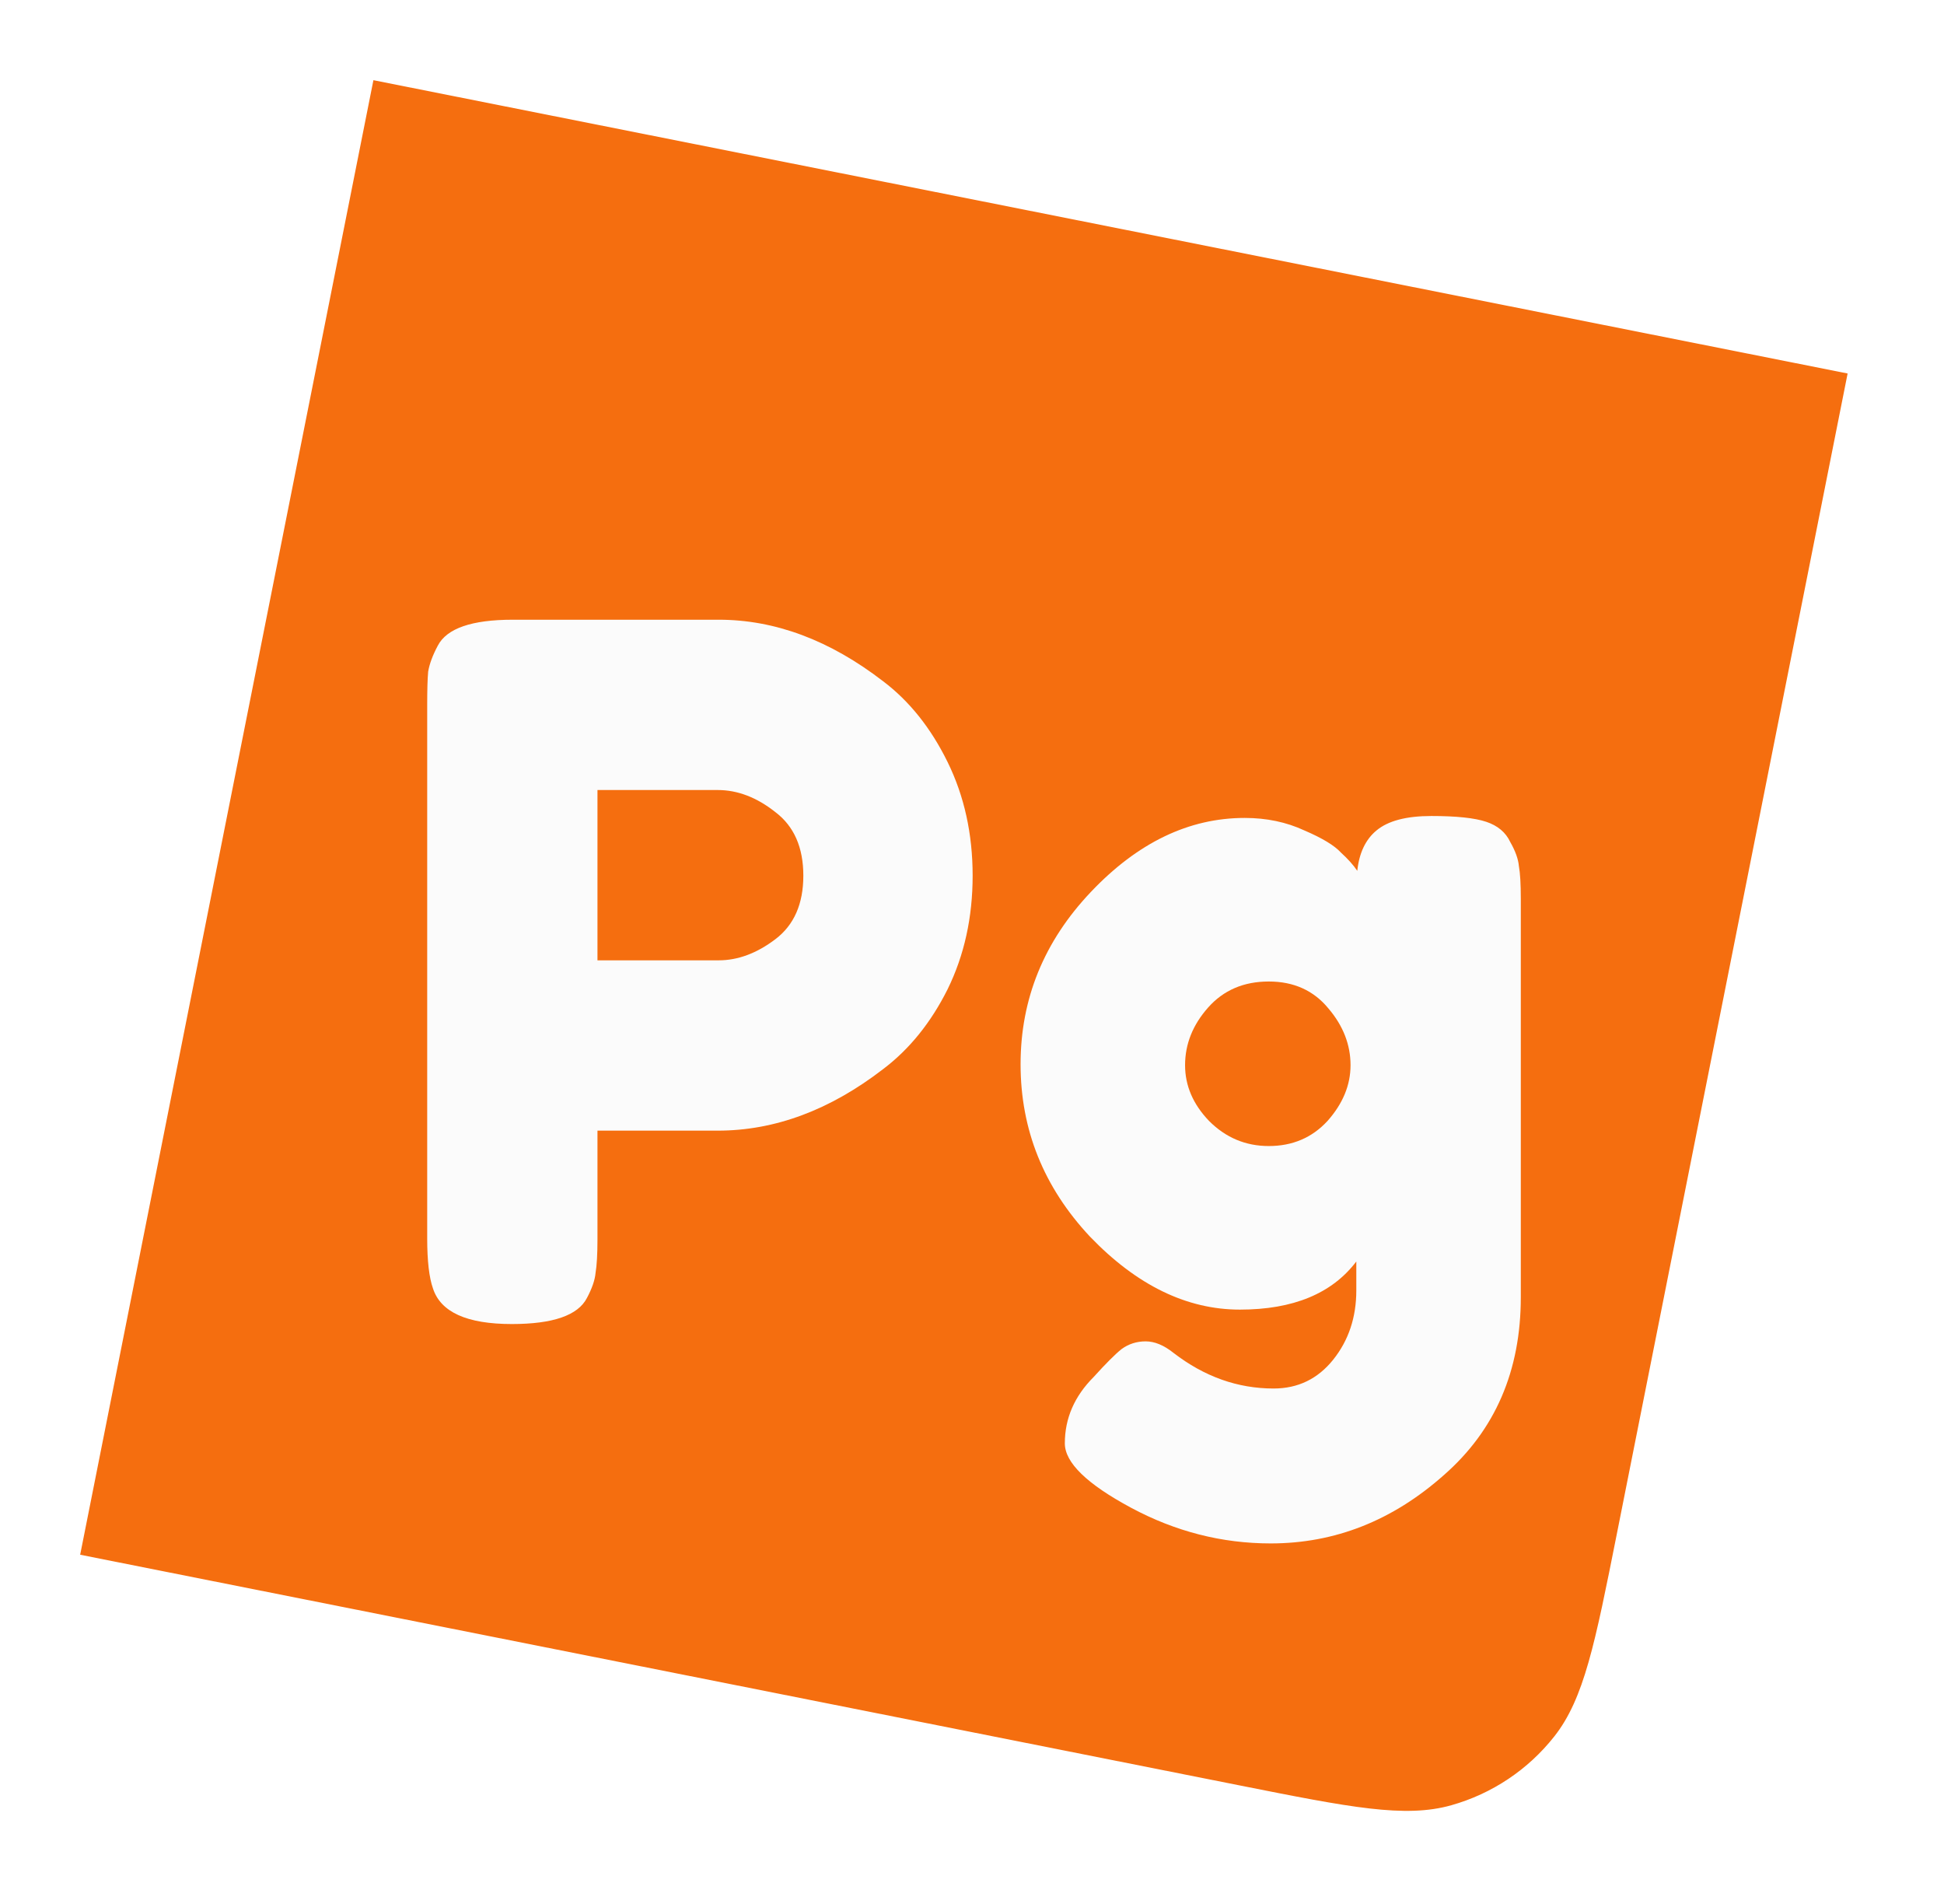 <svg width="97" height="95" viewBox="0 0 97 95" fill="none" xmlns="http://www.w3.org/2000/svg">
<g filter="url(#filter0_d_32_64)">
<path d="M18.632 0L92.191 14.632L80.68 72.498C79.588 77.991 79.041 80.737 77.555 82.623C76.248 84.281 74.449 85.483 72.416 86.056C70.106 86.708 67.359 86.162 61.866 85.069L4 73.559L18.632 0Z" fill="#F56E0F"/>
<path d="M47.284 34.019C48.116 35.715 48.532 37.603 48.532 39.683C48.532 41.763 48.116 43.651 47.284 45.347C46.452 47.011 45.38 48.339 44.068 49.331C41.412 51.379 38.66 52.403 35.812 52.403H29.812V57.827C29.812 58.563 29.78 59.123 29.716 59.507C29.684 59.859 29.54 60.275 29.284 60.755C28.836 61.619 27.588 62.051 25.54 62.051C23.3 62.051 21.988 61.459 21.604 60.275C21.412 59.731 21.316 58.899 21.316 57.779V31.139C21.316 30.403 21.332 29.859 21.364 29.507C21.428 29.123 21.588 28.691 21.844 28.211C22.292 27.347 23.54 26.915 25.588 26.915H35.86C38.676 26.915 41.412 27.939 44.068 29.987C45.38 30.979 46.452 32.323 47.284 34.019ZM35.86 43.907C36.82 43.907 37.764 43.555 38.692 42.851C39.62 42.147 40.084 41.091 40.084 39.683C40.084 38.275 39.62 37.219 38.692 36.515C37.764 35.779 36.804 35.411 35.812 35.411H29.812V43.907H35.86Z" fill="#FBFBFB"/>
<path d="M67.676 58.931C66.46 60.531 64.524 61.331 61.868 61.331C59.212 61.331 56.716 60.115 54.38 57.683C52.076 55.219 50.924 52.355 50.924 49.091C50.924 45.827 52.092 42.963 54.428 40.499C56.764 38.035 59.324 36.803 62.108 36.803C63.196 36.803 64.188 37.011 65.084 37.427C65.98 37.811 66.588 38.179 66.908 38.531C67.26 38.851 67.532 39.155 67.724 39.443C67.82 38.547 68.14 37.875 68.684 37.427C69.26 36.947 70.172 36.707 71.42 36.707C72.668 36.707 73.58 36.803 74.156 36.995C74.732 37.187 75.132 37.523 75.356 38.003C75.612 38.451 75.756 38.851 75.788 39.203C75.852 39.555 75.884 40.099 75.884 40.835V60.707C75.884 64.387 74.604 67.347 72.044 69.587C69.484 71.859 66.604 72.995 63.404 72.995C60.972 72.995 58.652 72.403 56.444 71.219C54.236 70.035 53.132 68.963 53.132 68.003C53.132 66.755 53.612 65.651 54.572 64.691C55.18 64.019 55.644 63.555 55.964 63.299C56.316 63.043 56.716 62.915 57.164 62.915C57.612 62.915 58.076 63.107 58.556 63.491C60.092 64.675 61.756 65.267 63.548 65.267C64.764 65.267 65.756 64.787 66.524 63.827C67.292 62.867 67.676 61.715 67.676 60.371V58.931ZM59.132 49.139C59.132 50.163 59.532 51.091 60.332 51.923C61.164 52.755 62.156 53.171 63.308 53.171C64.492 53.171 65.468 52.755 66.236 51.923C67.004 51.059 67.388 50.131 67.388 49.139C67.388 48.115 67.02 47.171 66.284 46.307C65.548 45.411 64.556 44.963 63.308 44.963C62.06 44.963 61.052 45.395 60.284 46.259C59.516 47.123 59.132 48.083 59.132 49.139Z" fill="#FBFBFB"/>
</g>
<defs>
<filter id="filter0_d_32_64" x="0" y="0" width="96.191" height="94.337" filterUnits="userSpaceOnUse" color-interpolation-filters="sRGB">
<feFlood flood-opacity="0" result="BackgroundImageFix"/>
<feColorMatrix in="SourceAlpha" type="matrix" values="0 0 0 0 0 0 0 0 0 0 0 0 0 0 0 0 0 0 127 0" result="hardAlpha"/>
<feOffset dy="4"/>
<feGaussianBlur stdDeviation="2"/>
<feComposite in2="hardAlpha" operator="out"/>
<feColorMatrix type="matrix" values="0 0 0 0 0 0 0 0 0 0 0 0 0 0 0 0 0 0 0.25 0"/>
<feBlend mode="normal" in2="BackgroundImageFix" result="effect1_dropShadow_32_64"/>
<feBlend mode="normal" in="SourceGraphic" in2="effect1_dropShadow_32_64" result="shape"/>
</filter>
</defs>
</svg>
